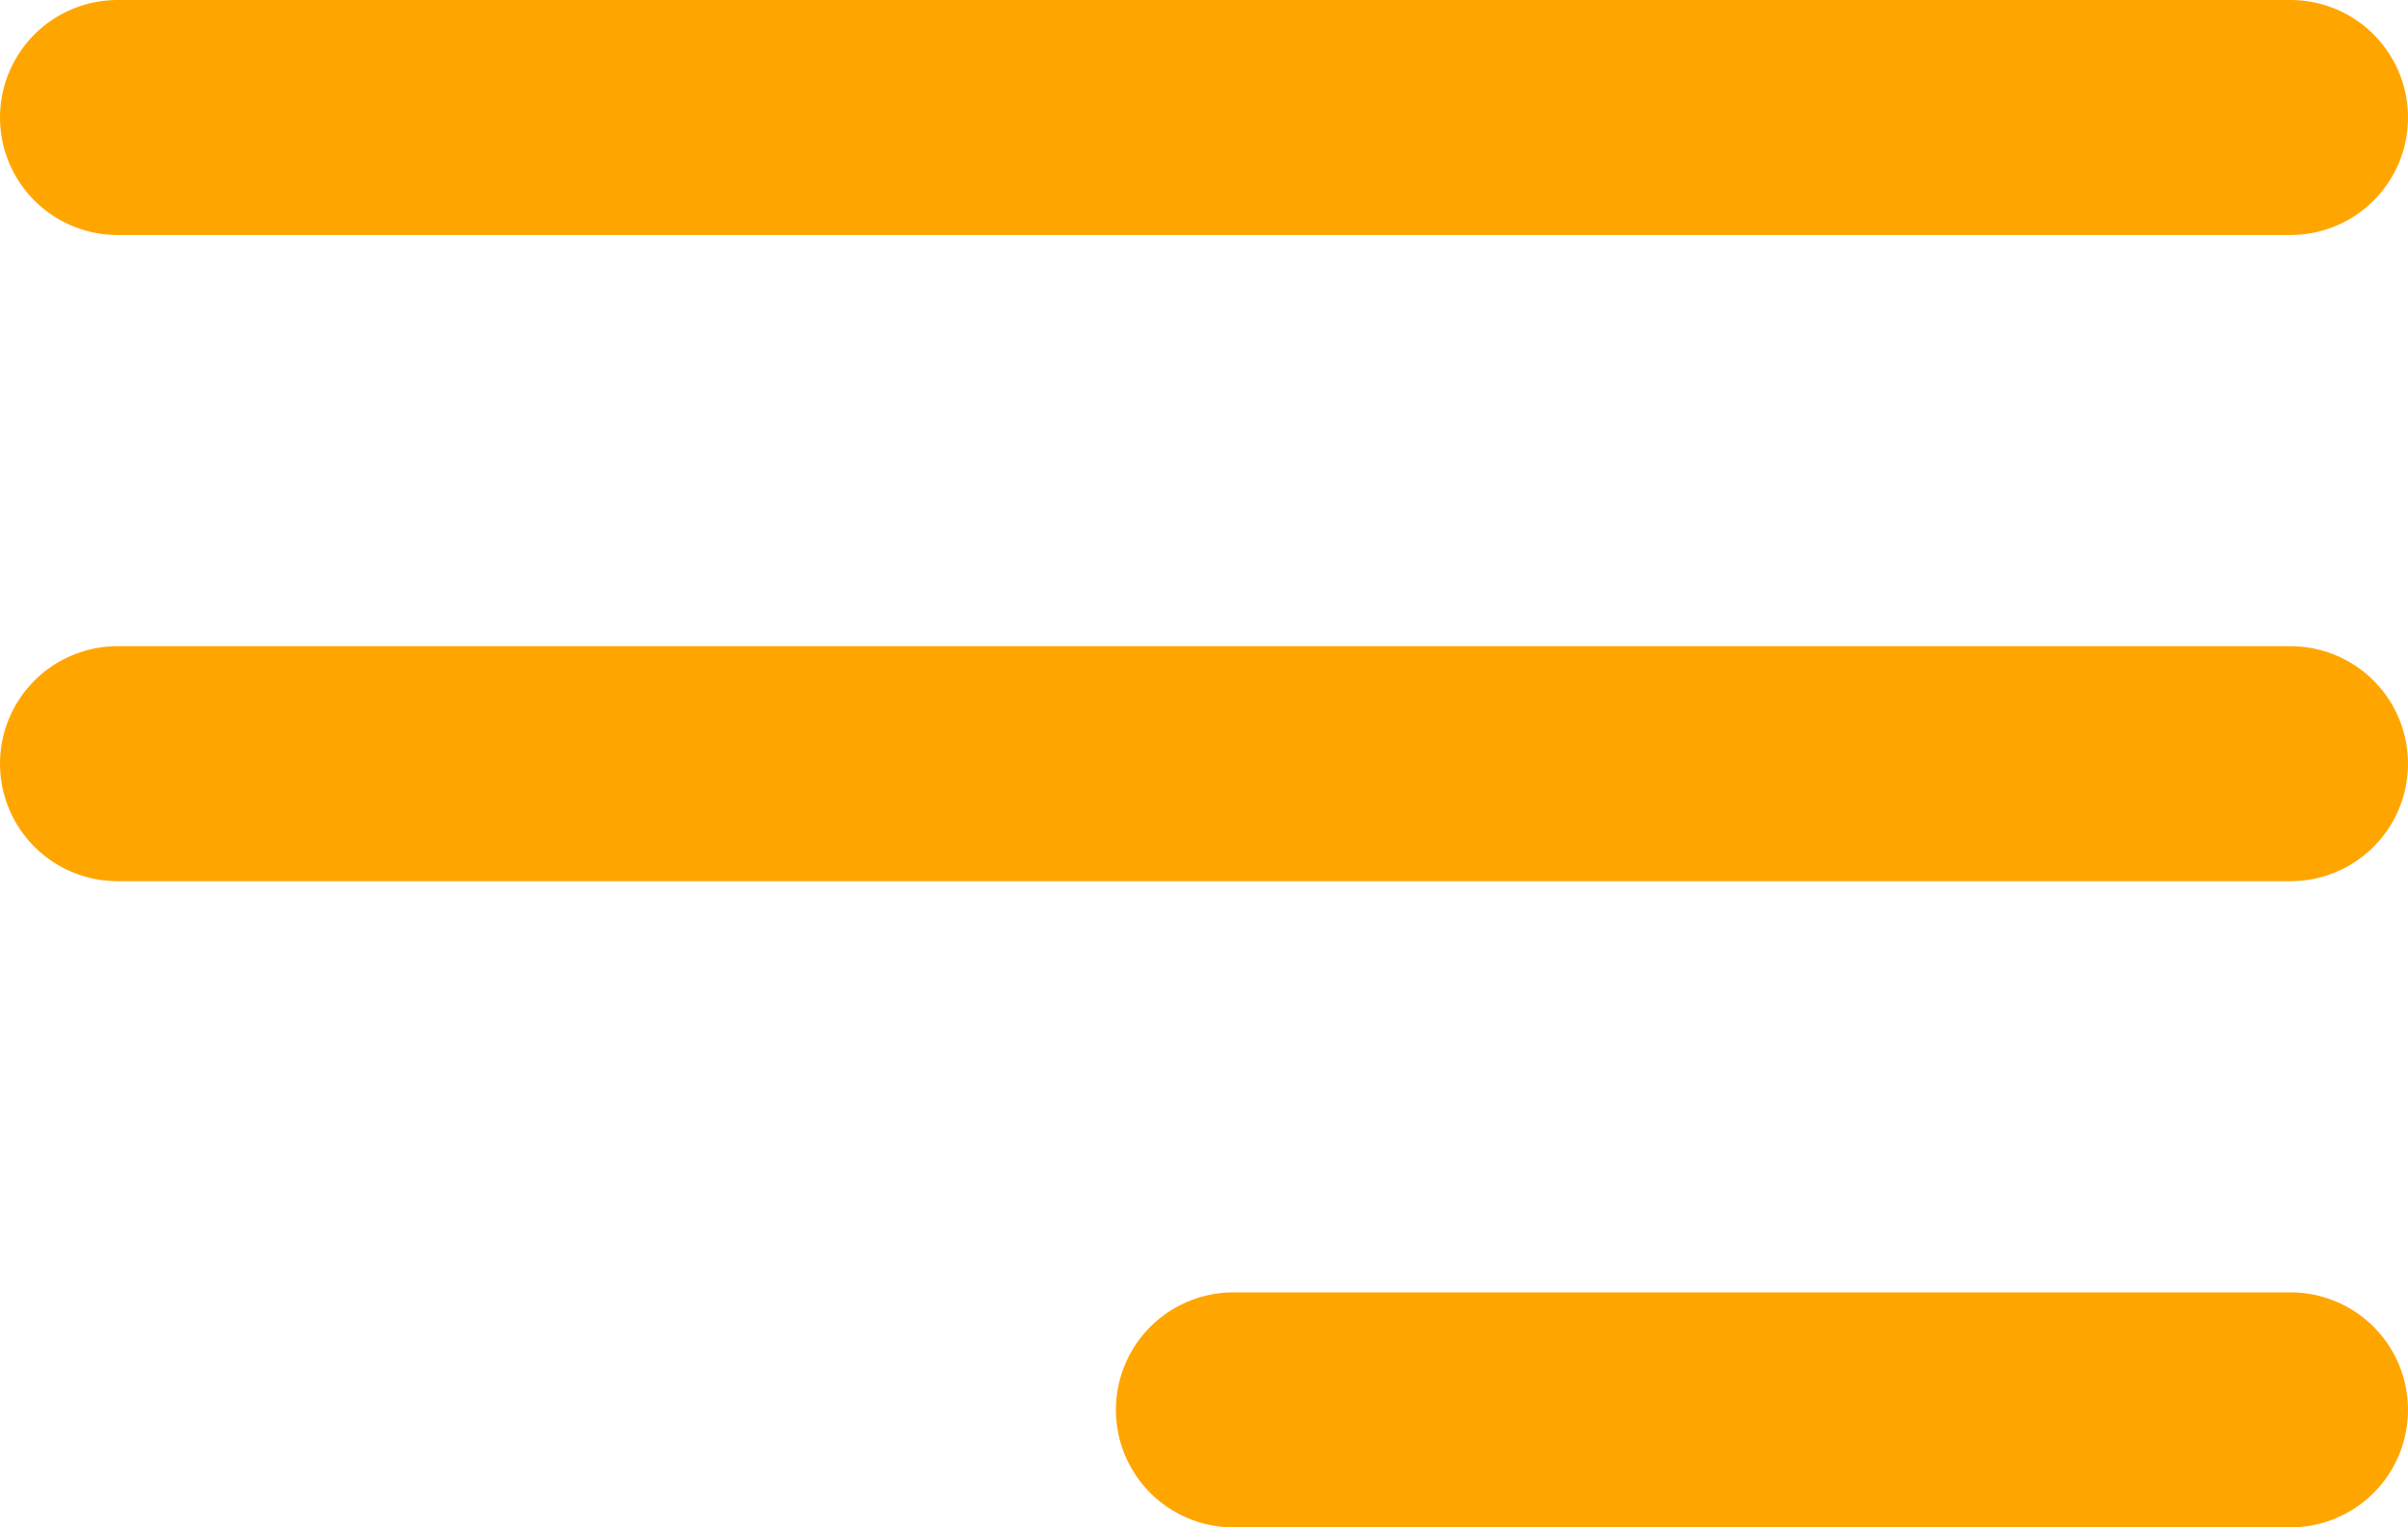 <svg xmlns="http://www.w3.org/2000/svg" xmlns:xlink="http://www.w3.org/1999/xlink" width="41" height="26" viewBox="0 0 41 26"><defs><style>.a,.c{fill:none;}.b{clip-path:url(#a);}.c{stroke:orange;stroke-linecap:round;stroke-width:4px;}</style><clipPath id="a"><rect class="a" width="41" height="26"/></clipPath></defs><g class="b"><line class="c" x2="37" transform="translate(2 2)"/><line class="c" x2="37" transform="translate(2 13)"/><line class="c" x2="18" transform="translate(21 24)"/></g></svg>